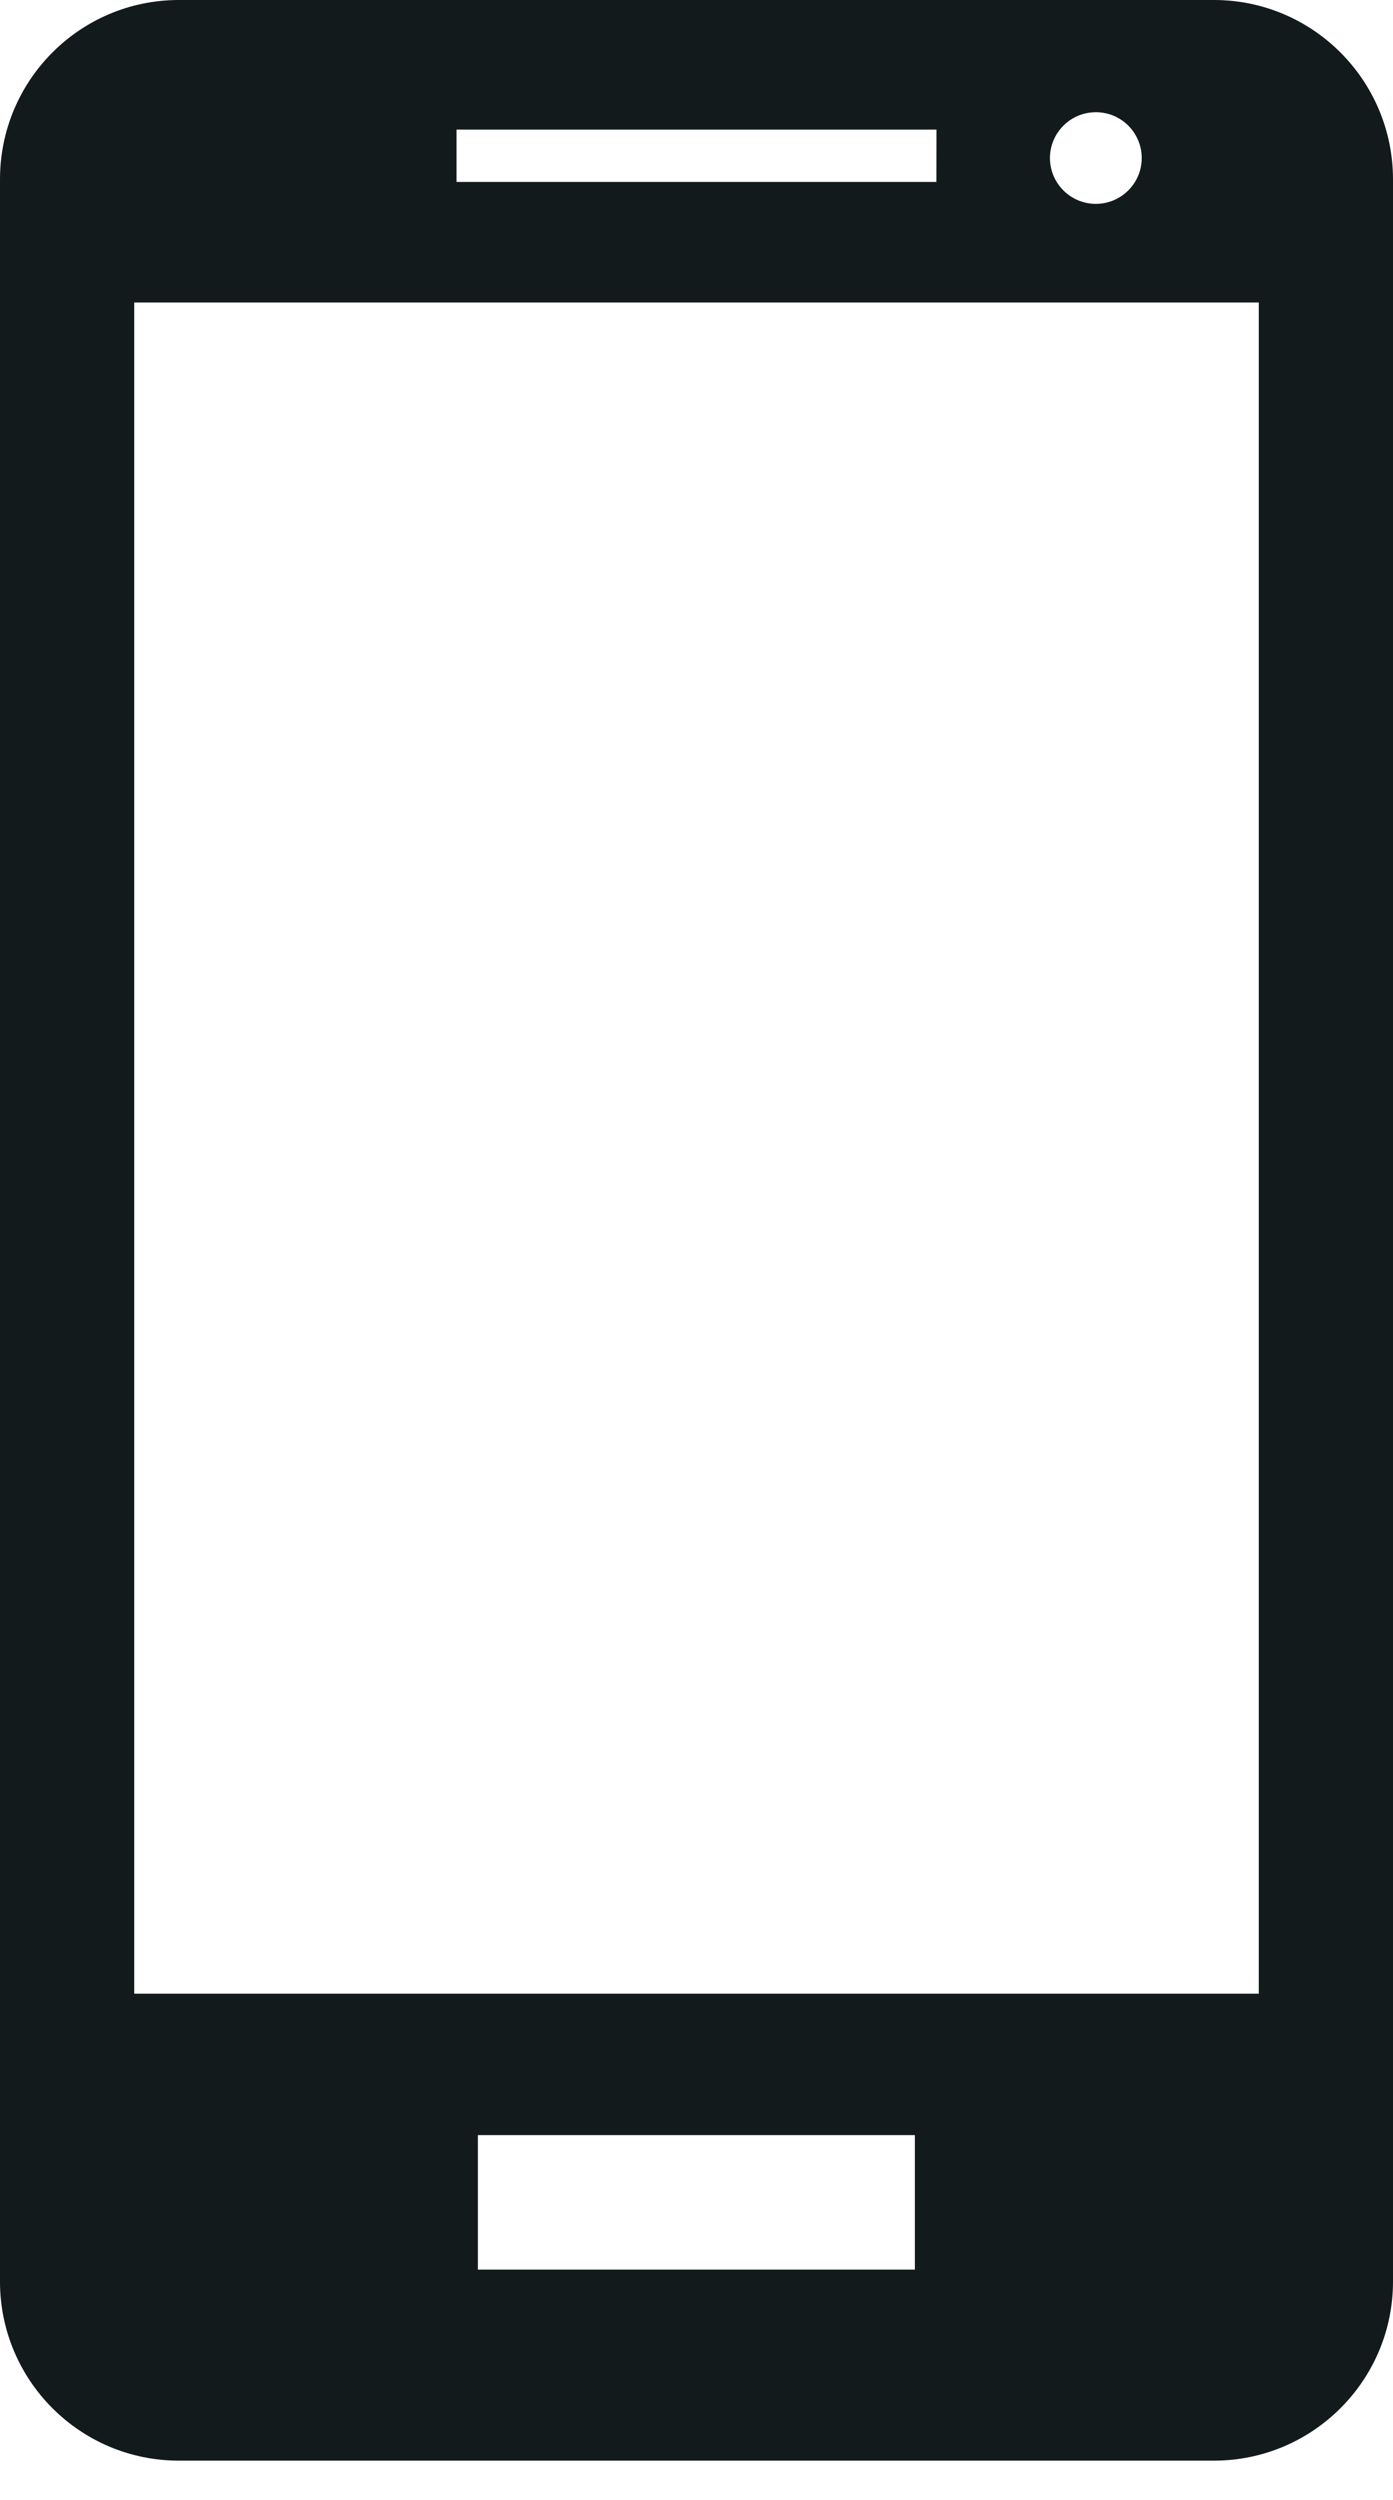 <svg xmlns="http://www.w3.org/2000/svg" width="34" height="61" fill="none" viewBox="0 0 34 61"><path fill="#121A1C" d="M29.629 0H4.367C1.952 0 0 1.959 0 4.375V55.667C0 58.075 1.952 60.036 4.367 60.036H29.629C32.041 60.036 34 58.077 34 55.667V4.375C33.998 1.959 32.041 0 29.629 0ZM30.724 48.643H3.276V7.38H30.724V48.643ZM22.855 4.439H11.143V3.162H22.857L22.855 4.439ZM27.867 3.856C27.867 4.474 27.363 4.974 26.747 4.974C26.129 4.974 25.627 4.472 25.627 3.856C25.627 3.24 26.129 2.738 26.747 2.738C27.364 2.736 27.867 3.238 27.867 3.856ZM22.33 55.375H11.664V52.093H22.33V55.375Z"/></svg>